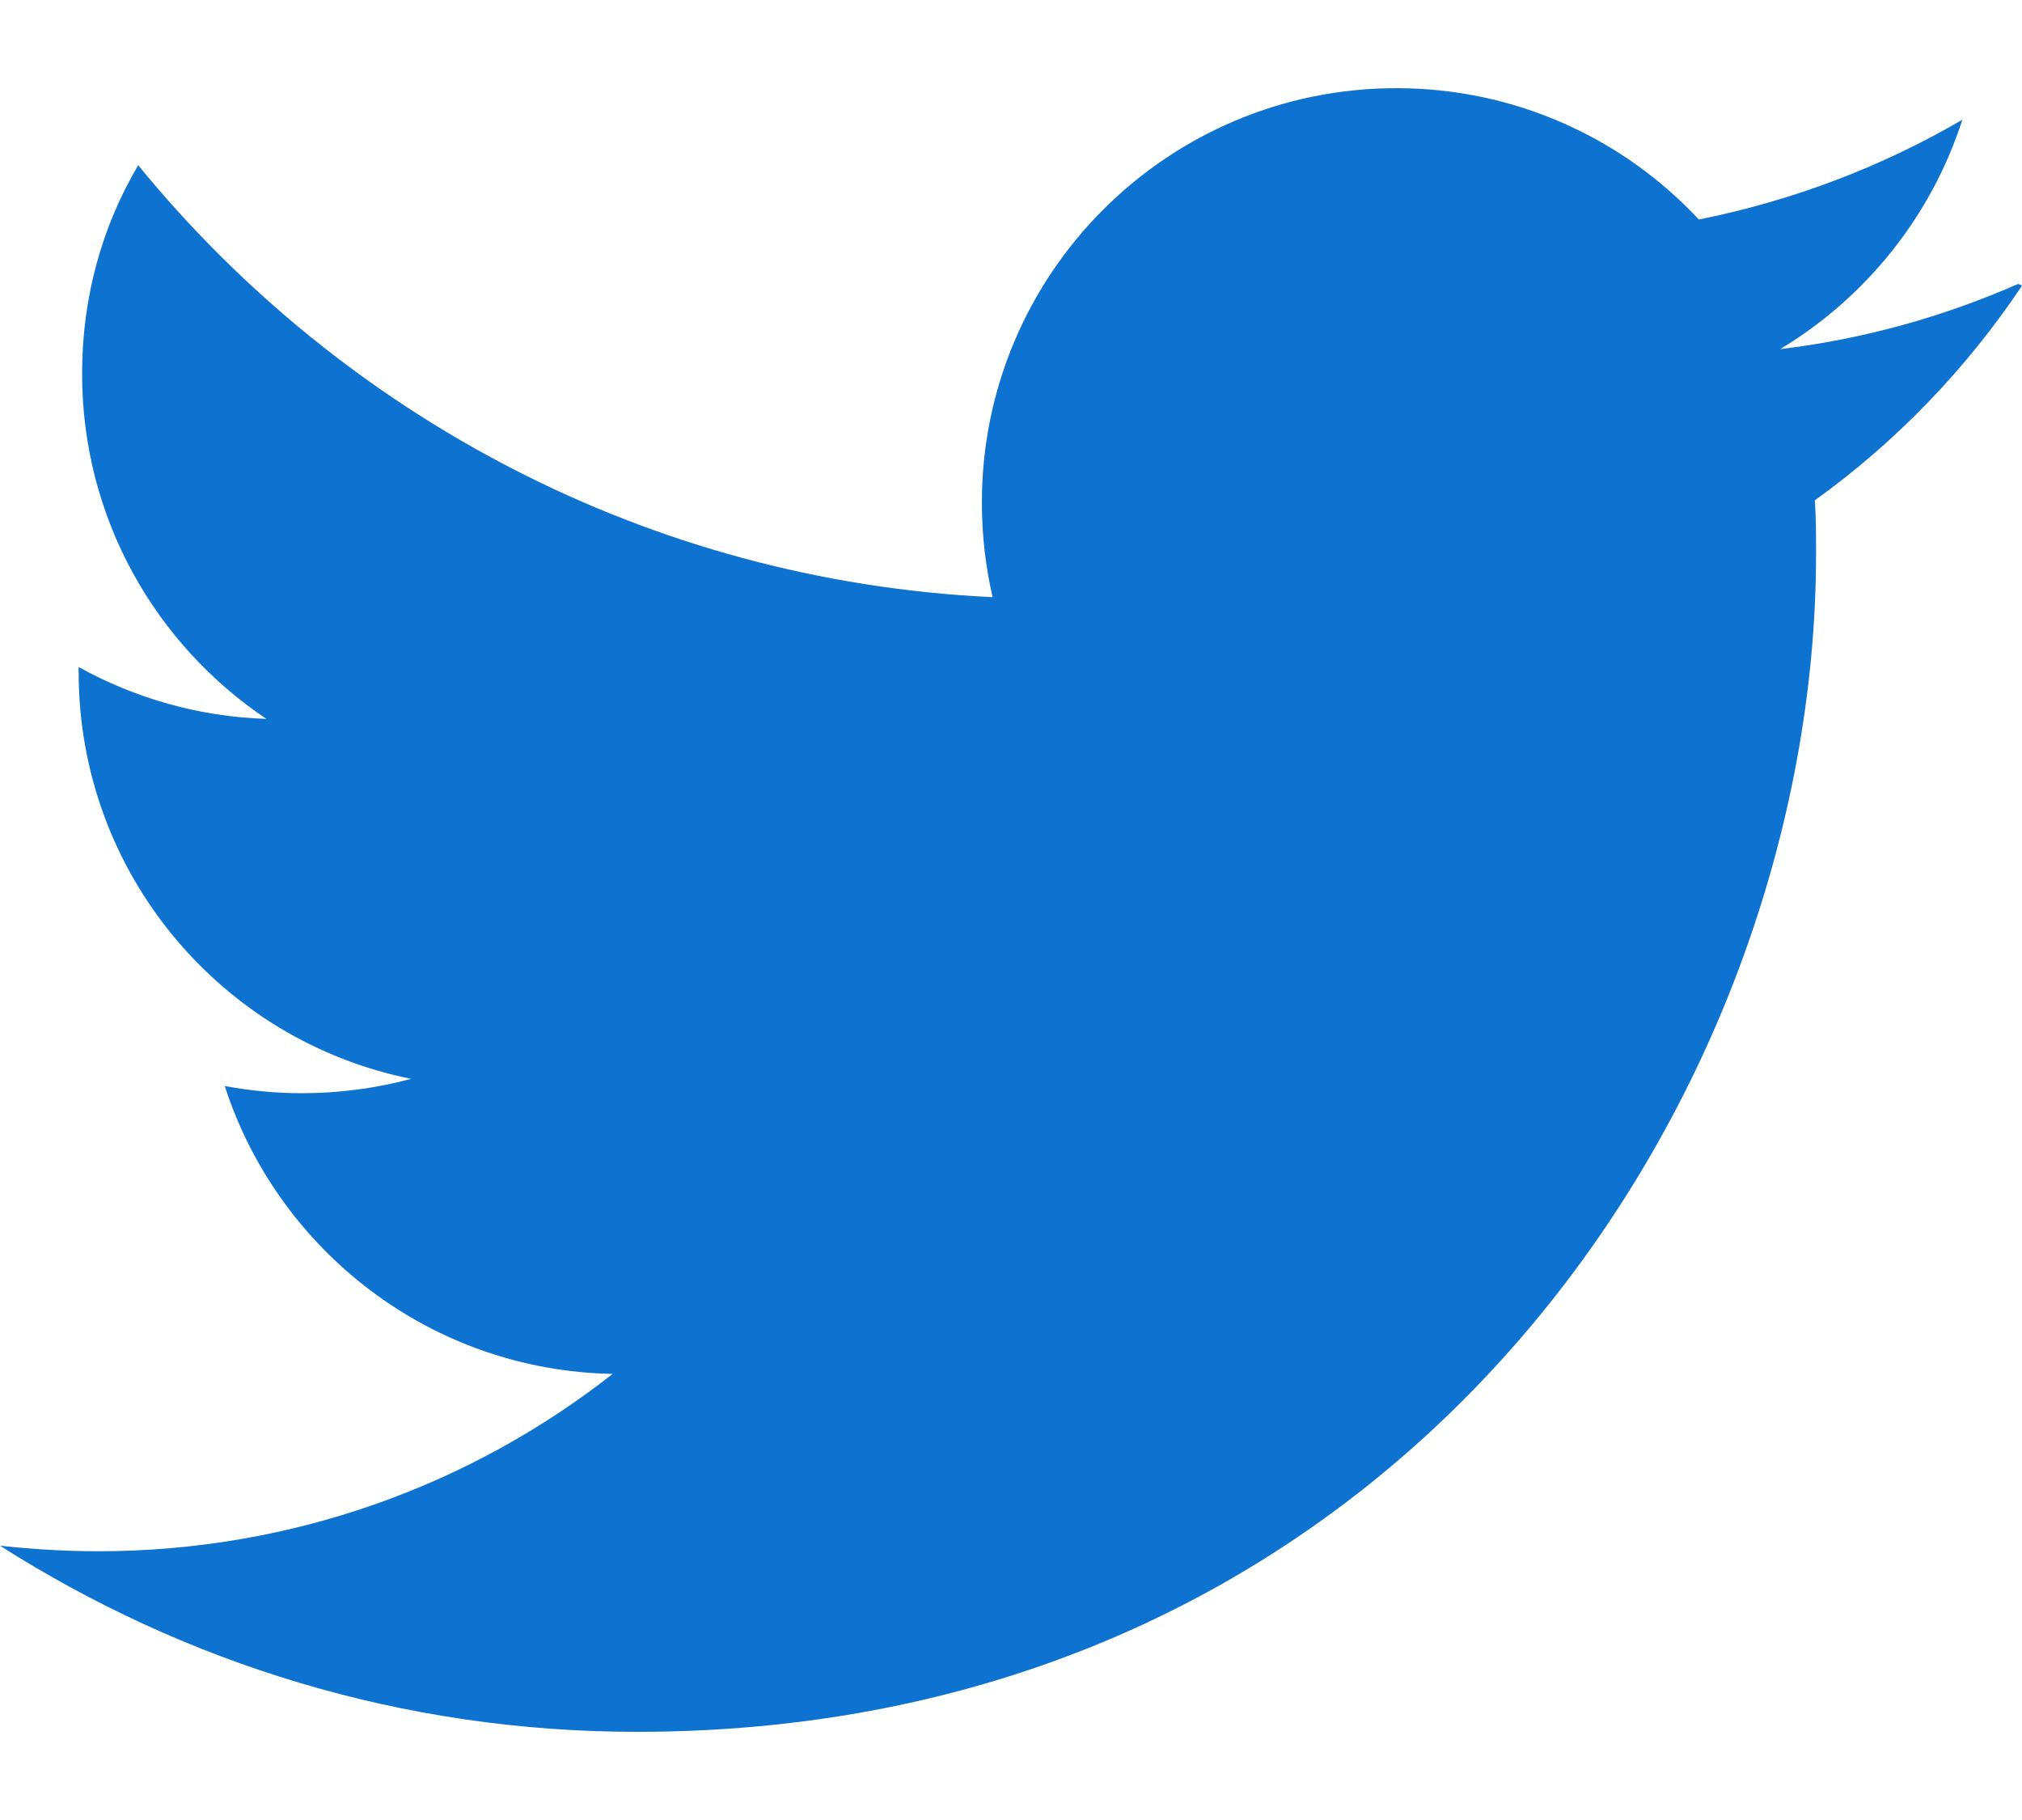 <svg width="20" height="18" viewBox="0 0 20 18" fill="none" xmlns="http://www.w3.org/2000/svg">
<path d="M19.962 2.808C19.224 3.132 18.437 3.353 17.608 3.453C18.453 2.944 19.102 2.142 19.41 1.184C18.617 1.647 17.739 1.983 16.804 2.171C16.058 1.372 14.993 0.872 13.812 0.872C11.547 0.872 9.712 2.708 9.712 4.969C9.712 5.294 9.749 5.607 9.818 5.906C6.409 5.745 3.388 4.108 1.367 1.634C1.011 2.236 0.812 2.935 0.812 3.697C0.812 5.122 1.537 6.374 2.635 7.11C1.962 7.088 1.33 6.903 0.778 6.597V6.648C0.778 8.635 2.189 10.293 4.067 10.67C3.723 10.762 3.359 10.812 2.987 10.812C2.725 10.812 2.474 10.787 2.223 10.741C2.749 12.368 4.261 13.555 6.06 13.588C4.66 14.688 2.886 15.342 0.975 15.342C0.65 15.342 0.326 15.323 0 15.287C1.824 16.448 3.973 17.128 6.298 17.128C13.842 17.128 17.963 10.881 17.963 5.473C17.963 5.298 17.963 5.123 17.951 4.948C18.752 4.373 19.451 3.648 20.001 2.824L19.962 2.808Z" fill="#0D72D0"/>
</svg>
